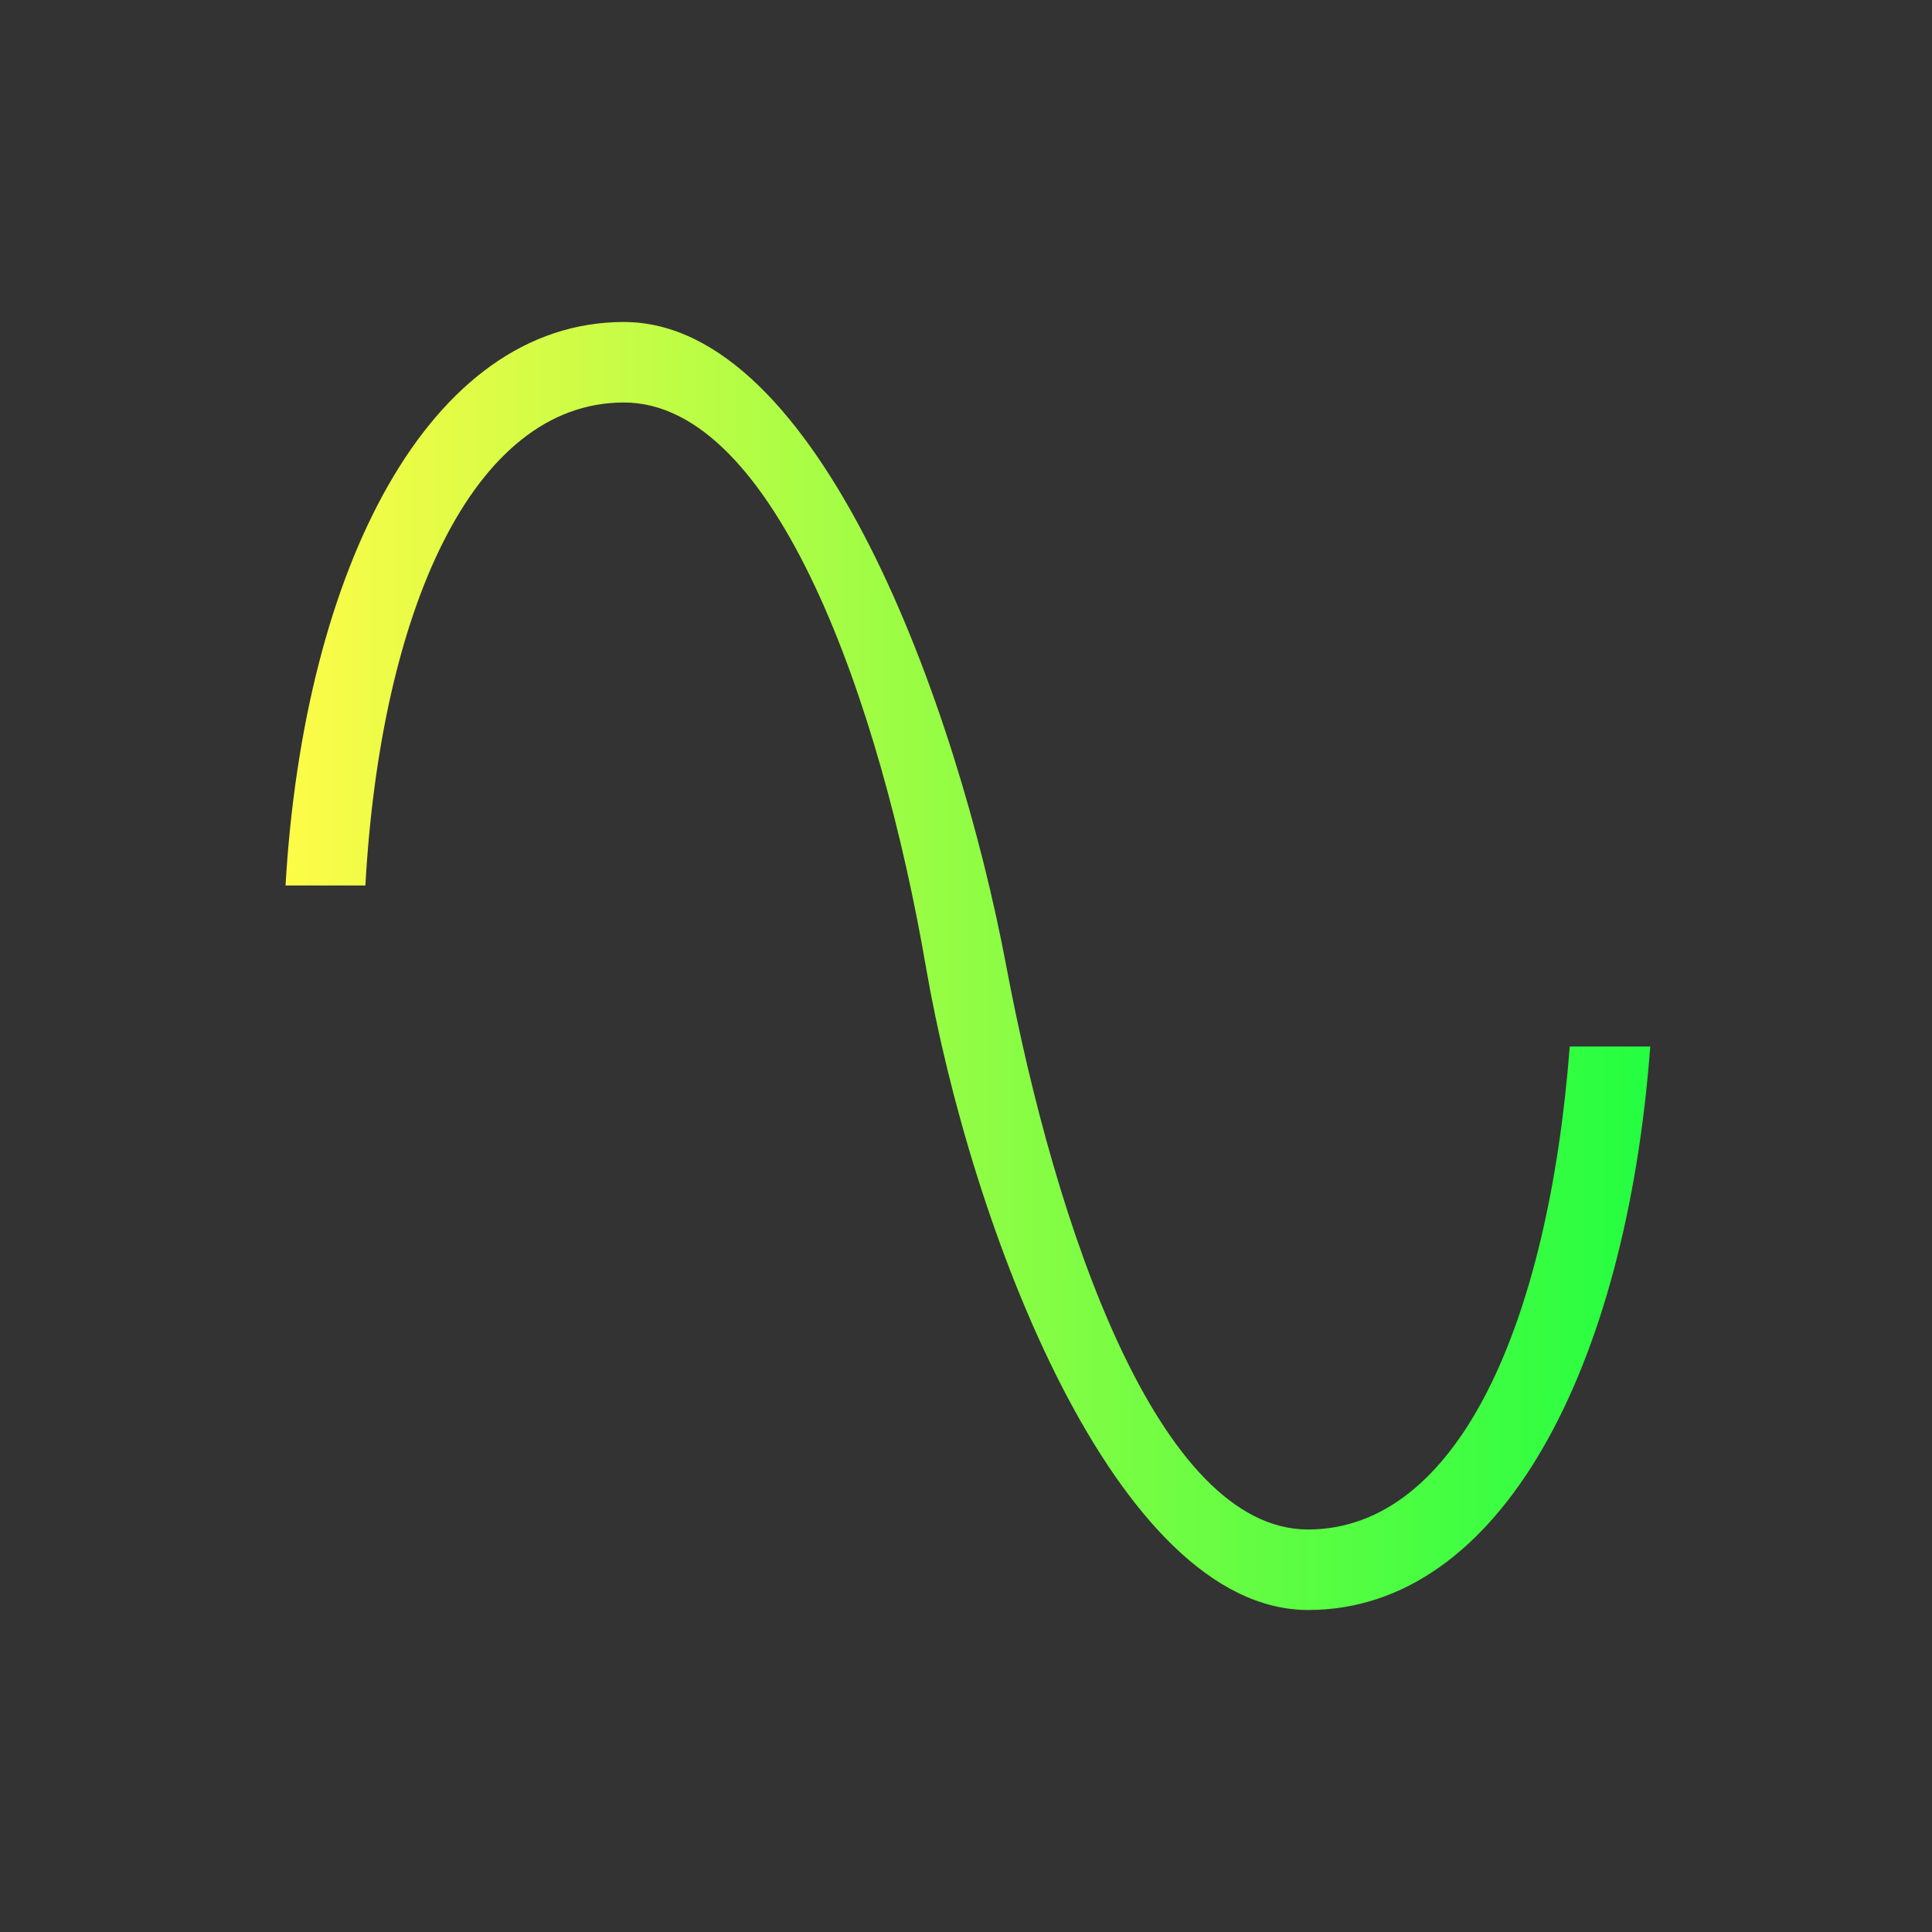 <svg width="24" height="24" viewBox="0 0 24 24" fill="none" xmlns="http://www.w3.org/2000/svg">
<rect x="0" y="0" width="24" height="24" fill="#333333" stroke="none"/>
<path d="M7.75 4C5.33 4 3.776 7.059 3.547 11H4.539C4.727 7.612 5.863 5 7.75 5C9.637 5 10.94 8.75 11.5 12C12.06 15.25 13.858 19.997 16.25 20C18.642 20 20.201 16.996 20.5 13H19.5C19.234 16.441 18.112 18.996 16.25 19C14.388 19 13.112 15.247 12.5 12C11.888 8.753 10.17 4 7.75 4Z" fill="url(#paint0_linear_10_16988)"/>
<defs>
<linearGradient id="paint0_linear_10_16988" x1="3.547" y1="12" x2="20.5" y2="12" gradientUnits="userSpaceOnUse">
<stop stop-color="#FDFC47"/>
<stop offset="1" stop-color="#24FE41"/>
</linearGradient>
</defs>
</svg>
